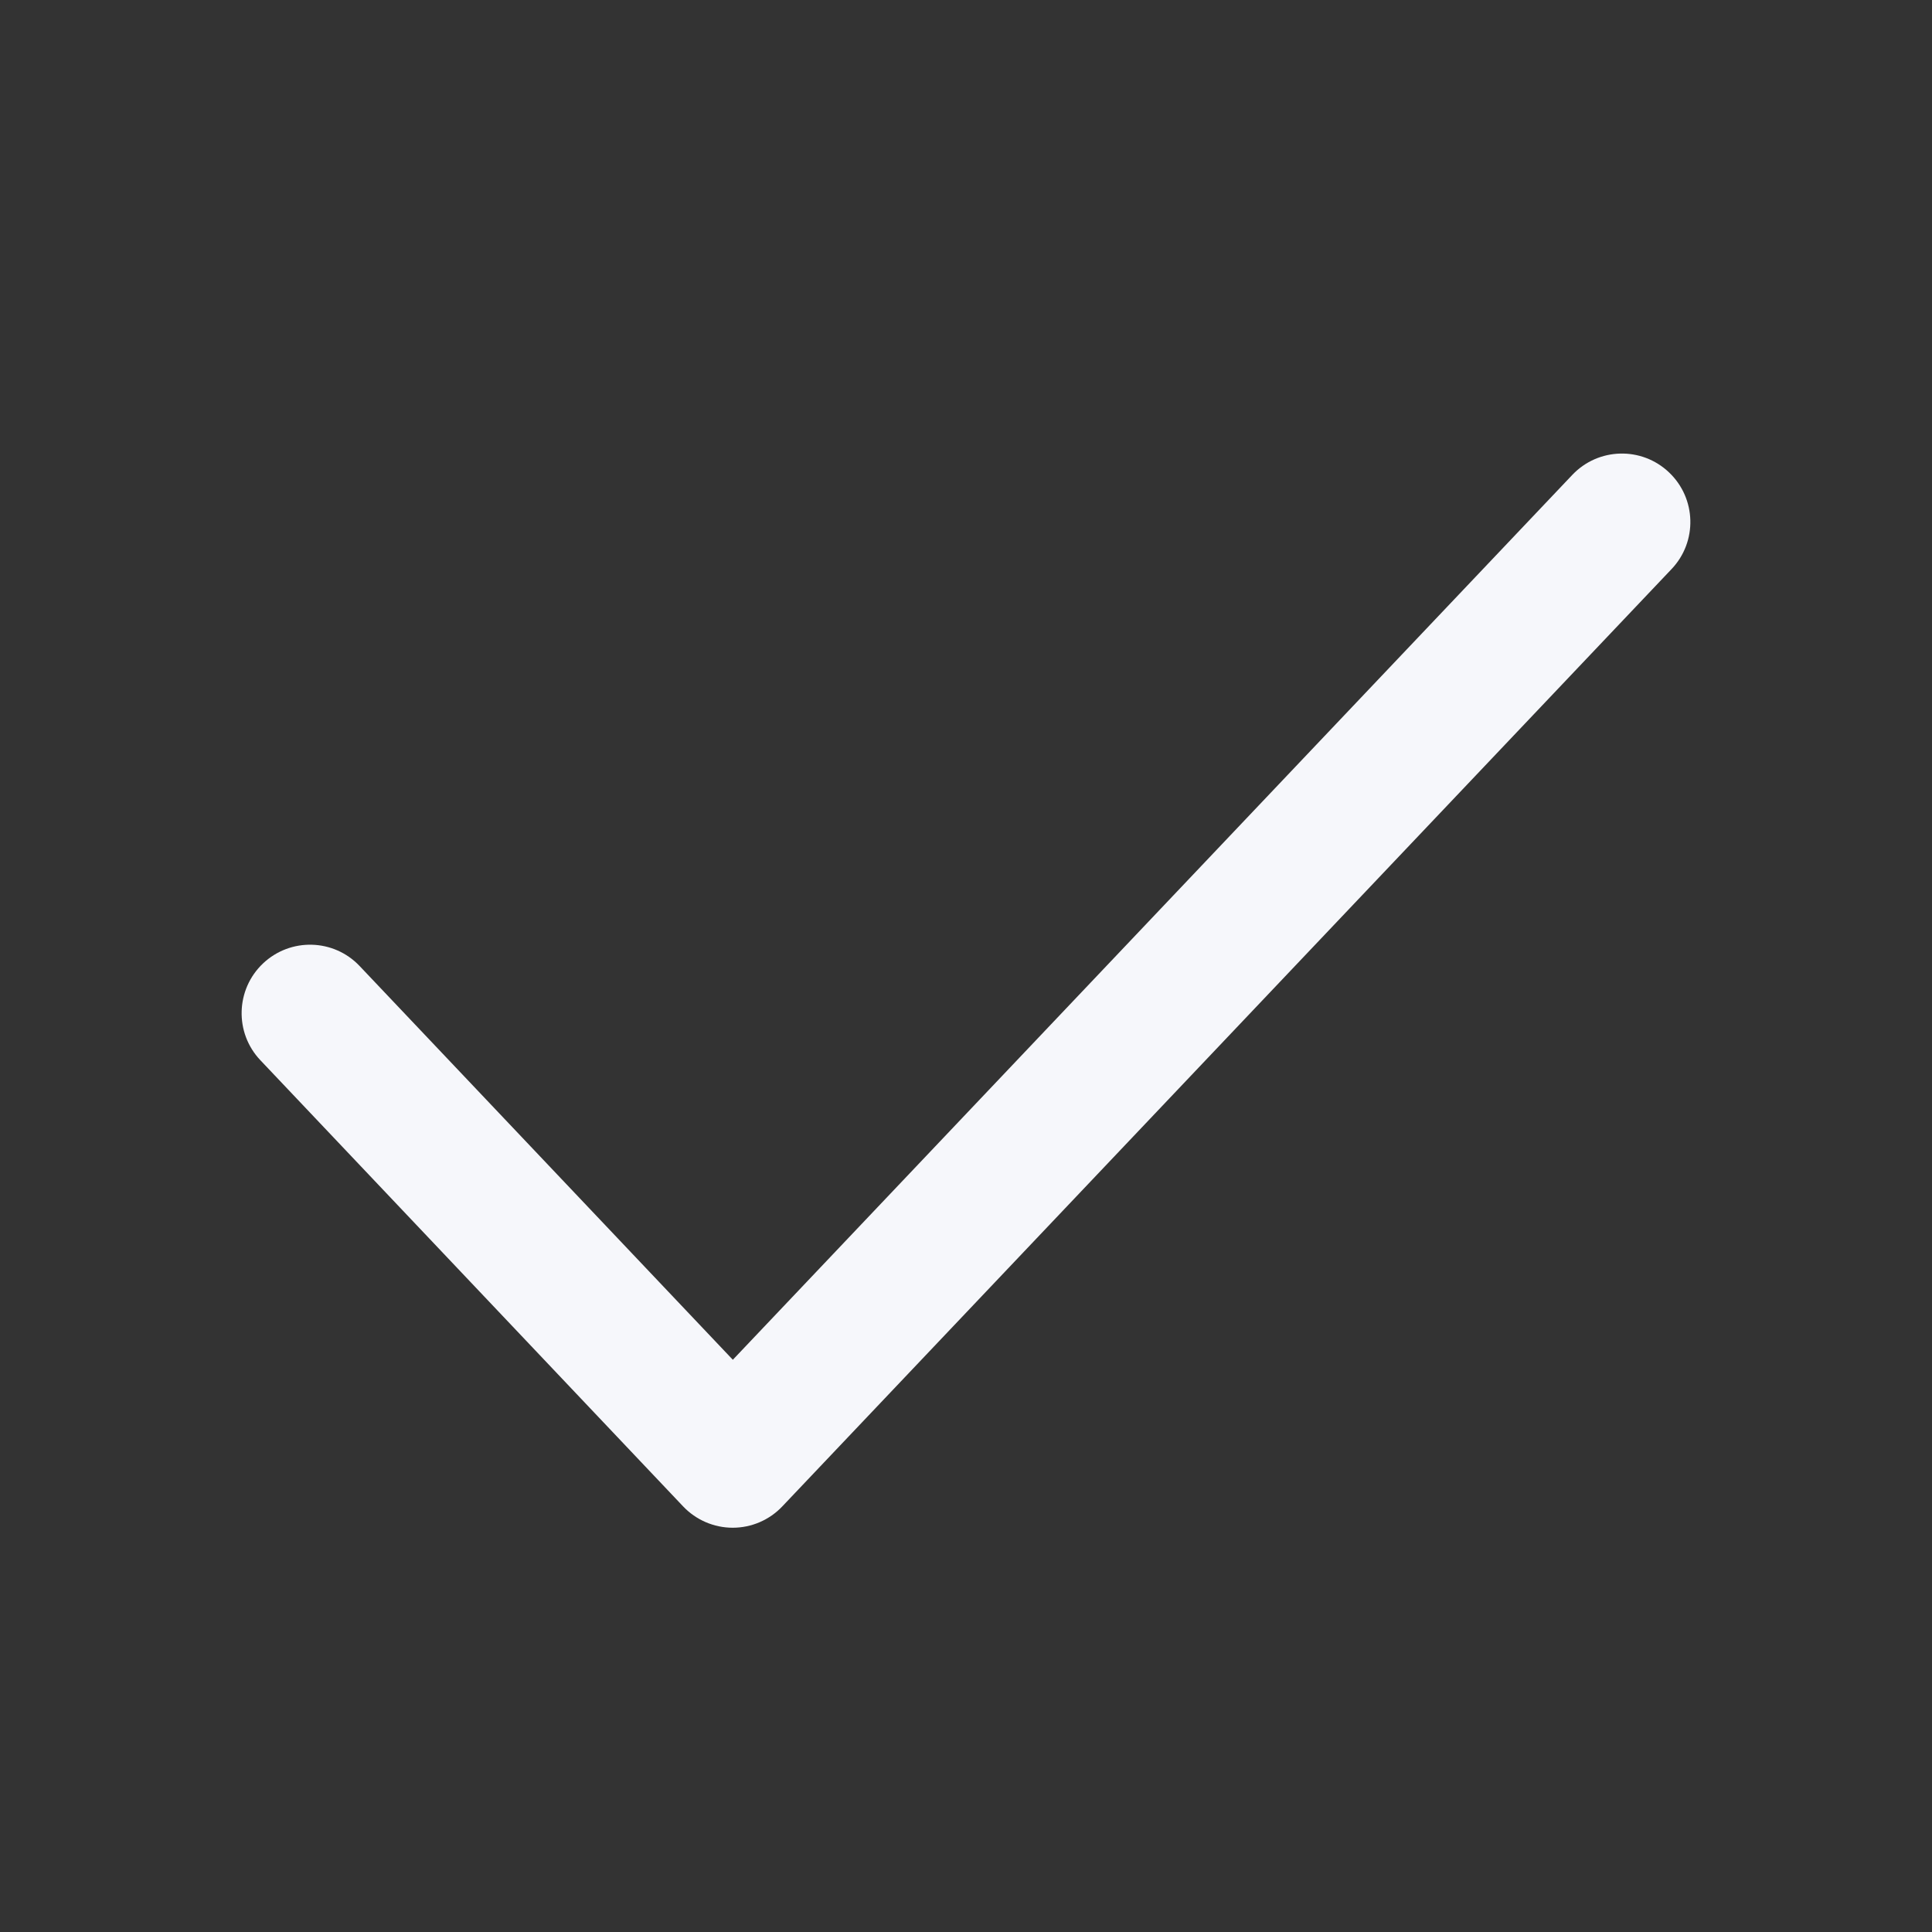 <svg   viewBox="0 0 16 16" fill="none" xmlns="http://www.w3.org/2000/svg">
<rect x="0" y="0" width="16" height="16" fill="#333333" stroke="none"/>
<path fill-rule="evenodd" clip-rule="evenodd" d="M13.822 3.912C14.049 4.127 14.059 4.486 13.843 4.713L6.479 12.475C6.372 12.588 6.224 12.652 6.068 12.652C5.913 12.652 5.764 12.588 5.657 12.475L2.156 8.78C1.941 8.553 1.951 8.194 2.178 7.979C2.405 7.764 2.764 7.773 2.979 8.001L6.069 11.261L13.021 3.933C13.236 3.706 13.595 3.696 13.822 3.912Z" fill="#F6F7FB"/>
</svg>

